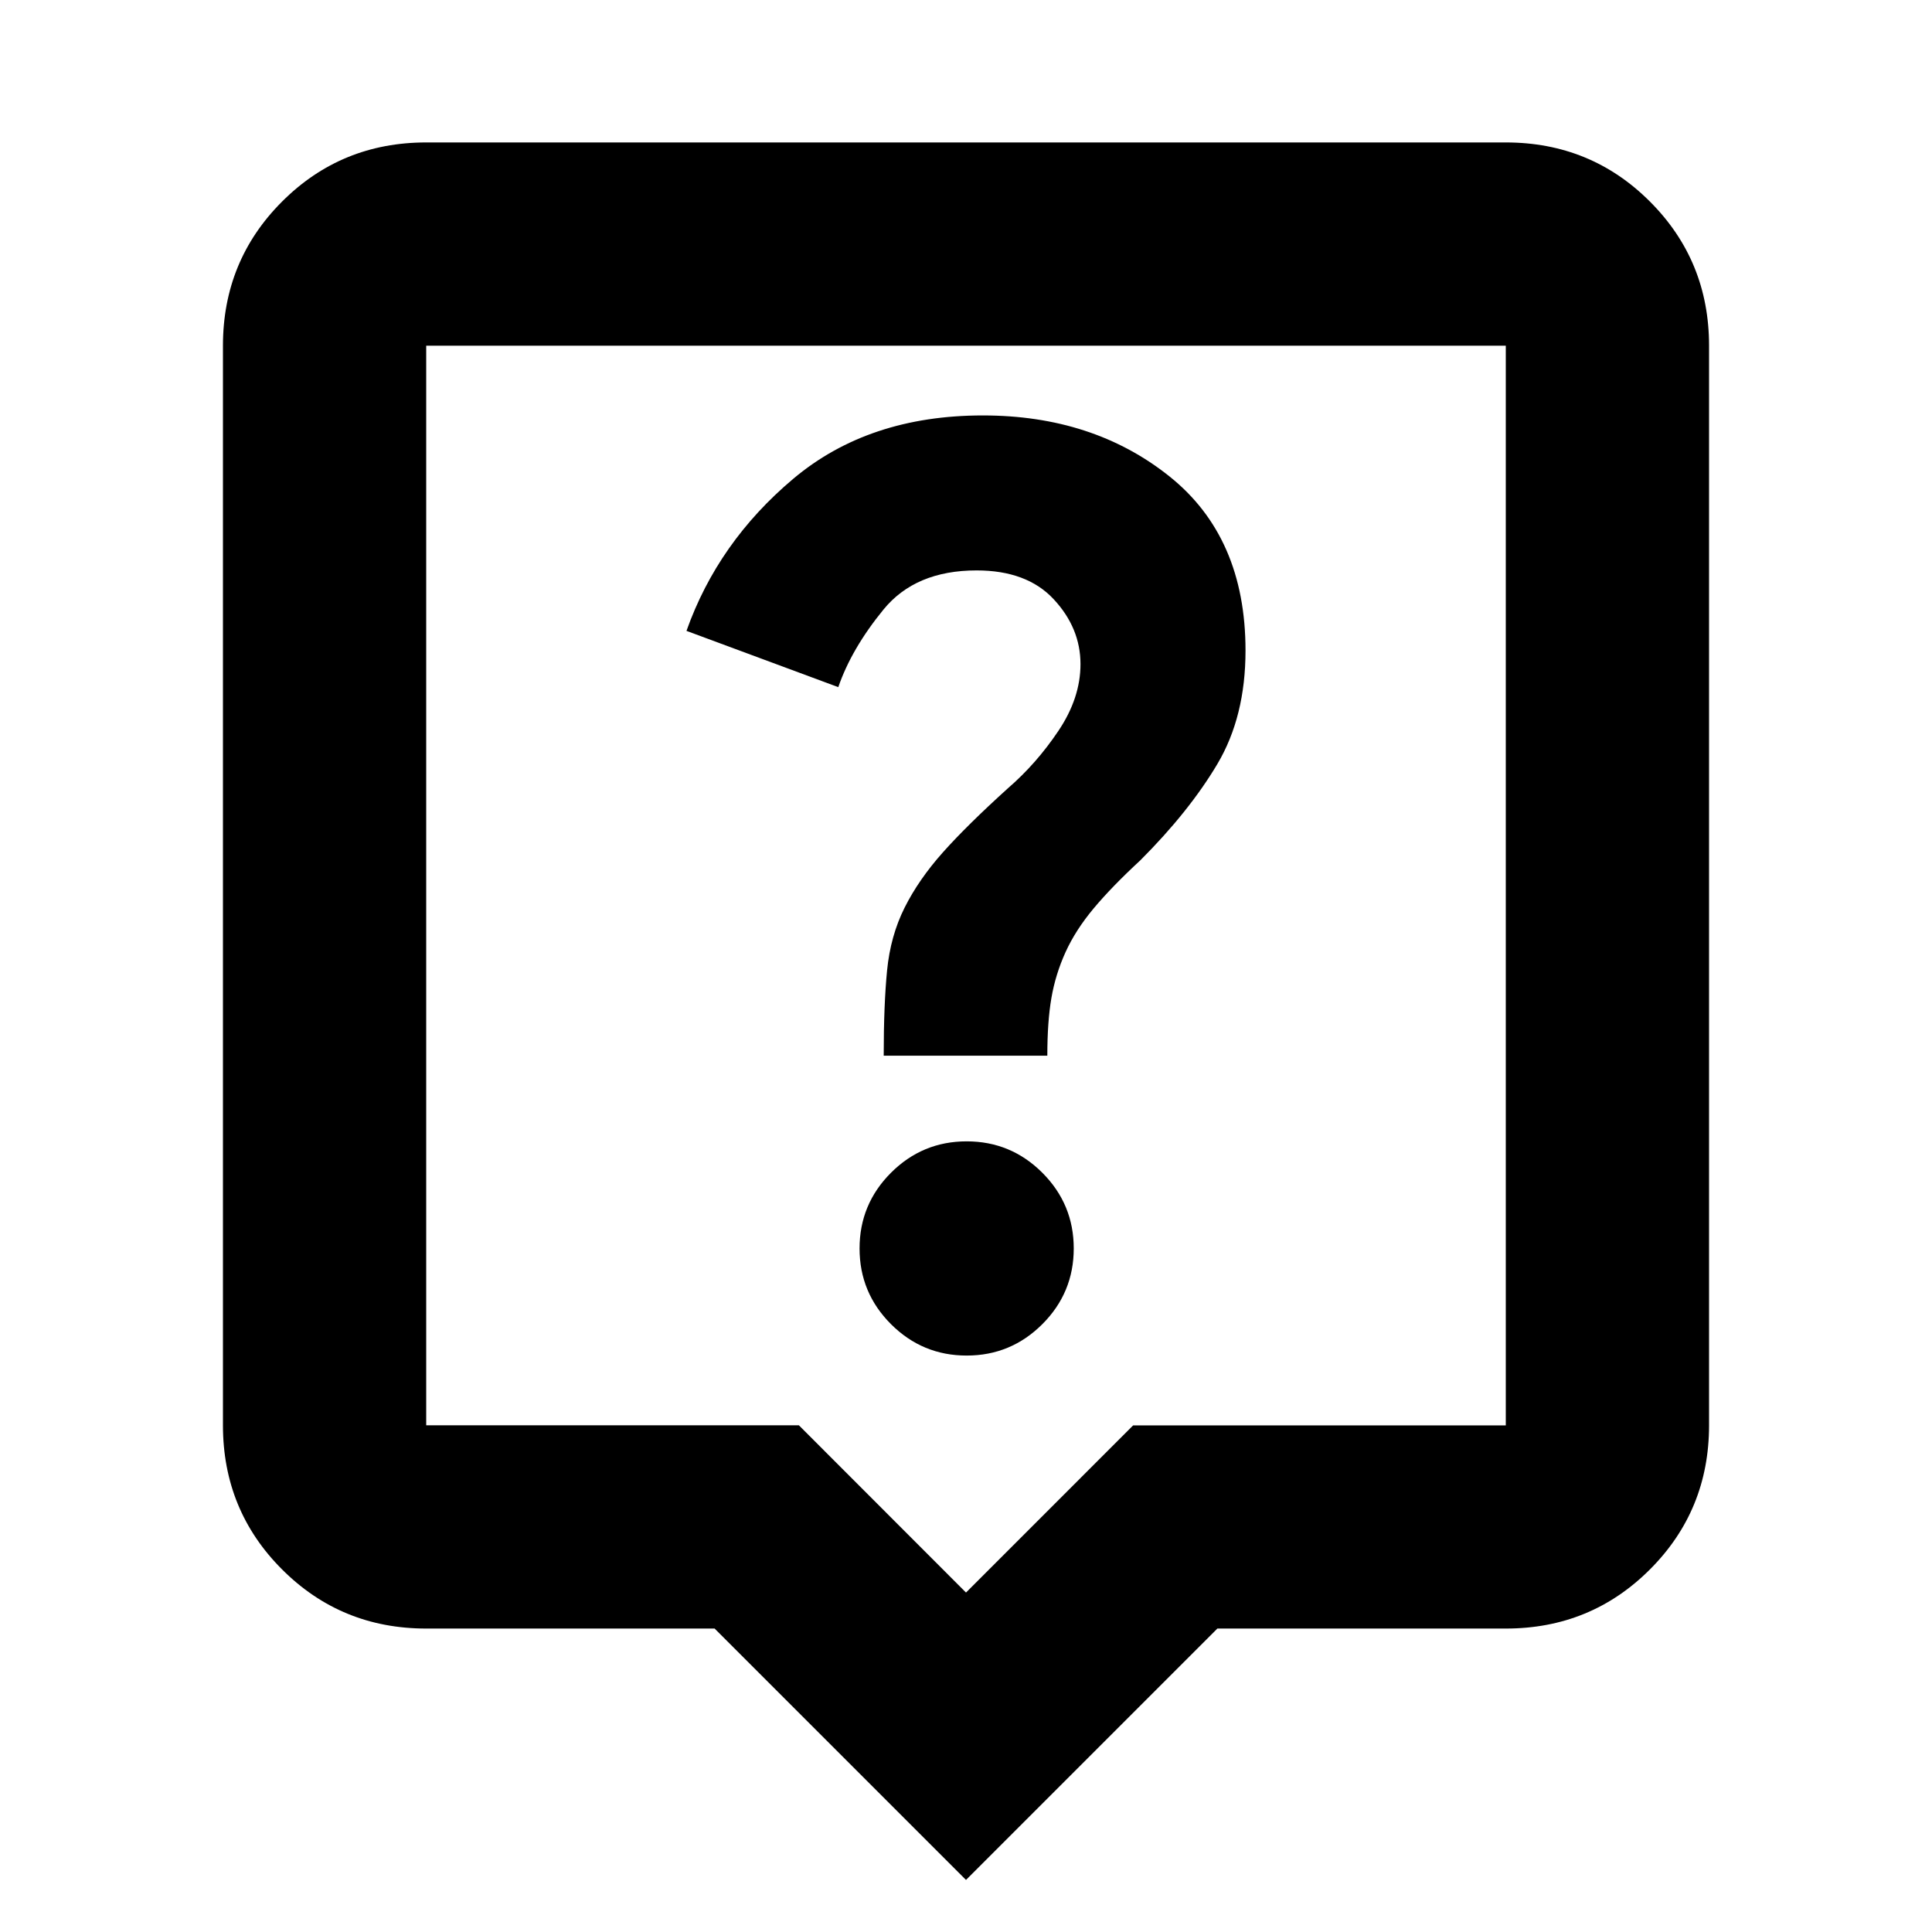<svg xmlns="http://www.w3.org/2000/svg" height="24" viewBox="0 -960 960 960" width="24"><path d="M480.33-286.43q22 0 37.61-15.61 15.6-15.61 15.6-37.61t-15.6-37.61q-15.61-15.61-37.61-15.61t-37.61 15.61q-15.61 15.61-15.61 37.61t15.61 37.61q15.61 15.61 37.61 15.61Zm-41.22-149h81.3q0-17 2.04-28.75 2.03-11.75 7.03-22.75t14.06-21.82q9.07-10.82 23-23.68 24.35-24.35 38.35-47.92 14-23.56 14-56.39 0-56.39-37.88-86.61t-92.62-30.22q-56.82 0-94.24 31.49-37.41 31.49-53.04 75.56l75.43 27.96q6.57-19.11 22.46-38.56 15.89-19.44 46.26-19.44 24.98 0 38.3 14.3 13.33 14.3 13.33 32.28 0 16.81-10.97 33.14-10.96 16.34-25.12 28.56-20.19 18.26-32.26 31.79-12.06 13.53-19.06 27.53-7 14-8.69 31.13-1.68 17.13-1.68 42.4ZM480-25.87 355.09-150.78H211.78q-42.24 0-71.62-29.38-29.38-29.38-29.38-71.62v-536.44q0-42.24 29.38-71.62 29.38-29.38 71.62-29.38h536.44q42.24 0 71.62 29.38 29.38 29.38 29.38 71.62v536.44q0 42.24-29.38 71.62-29.38 29.38-71.62 29.38H604.91L480-25.87ZM211.78-251.78h185.18L480-168.67l83.04-83.05h185.18v-536.5H211.78v536.44ZM480-520Z"/></svg>
